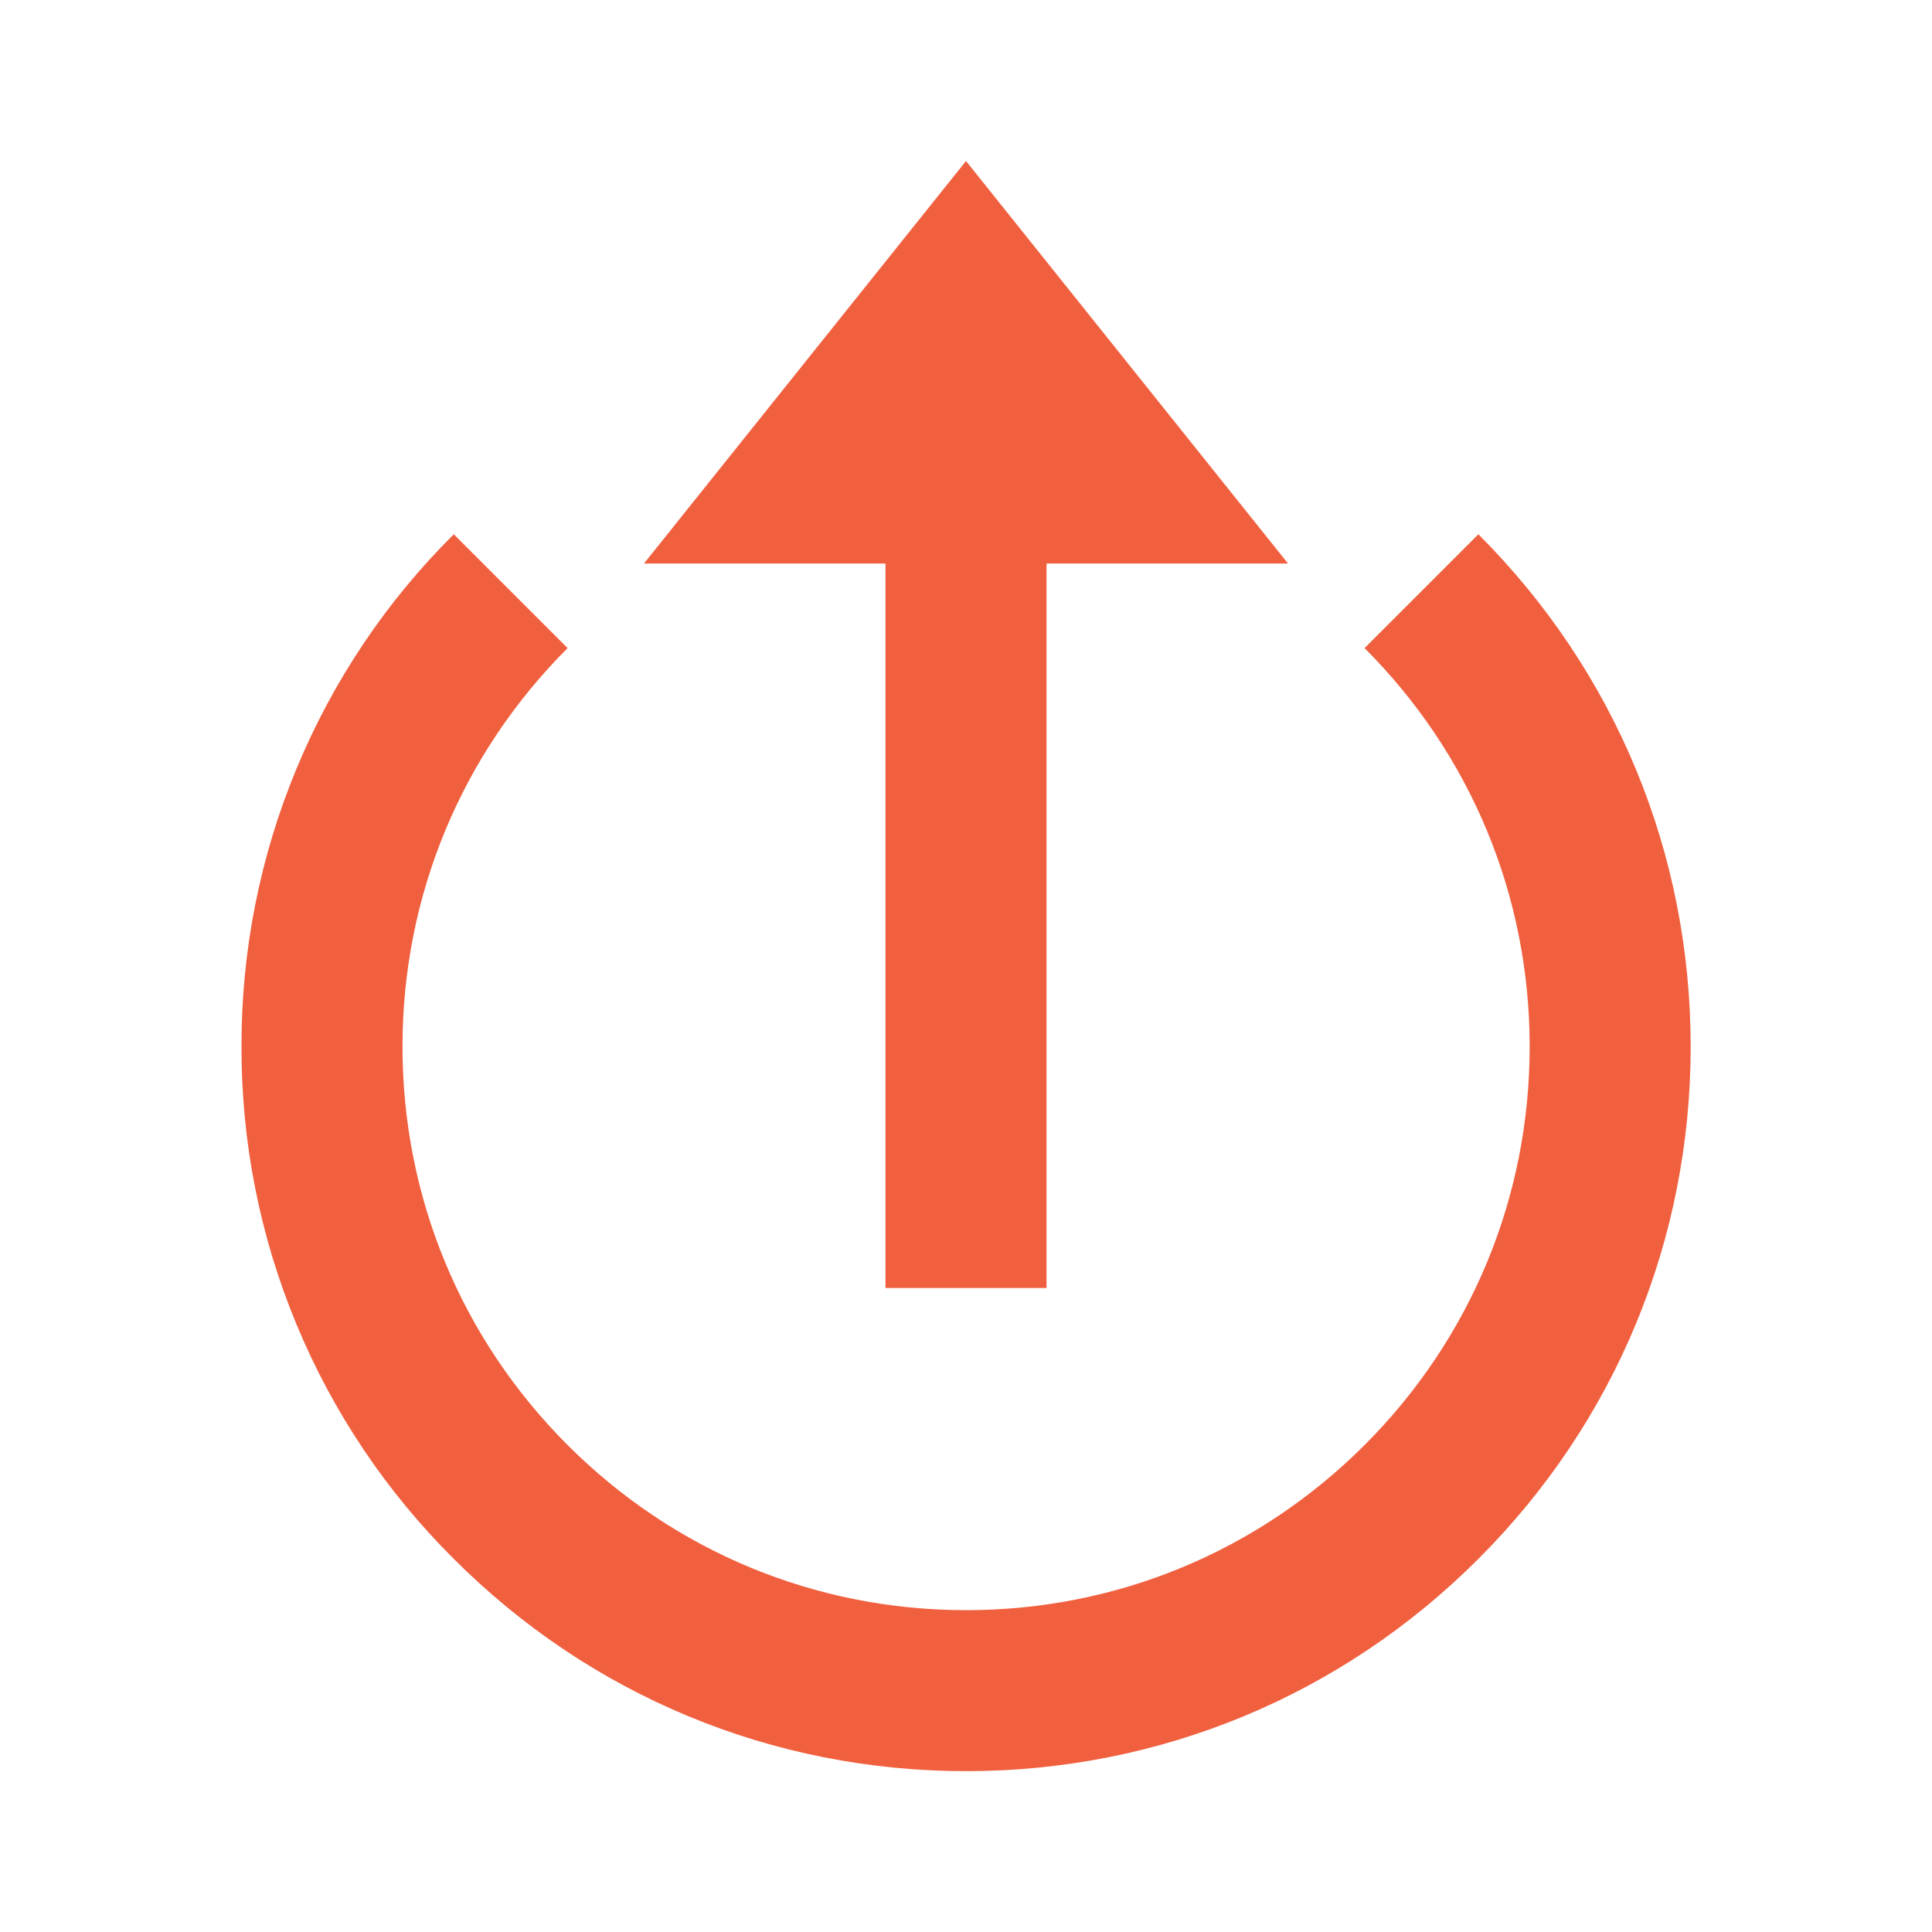 <svg width="24" height="24" viewBox="0 0 24 24" fill="none" xmlns="http://www.w3.org/2000/svg">
<path d="M12 2L16 7L13 7L13 16H11L11 7L8 7L12 2Z" fill="#F0603F"/>
<path d="M3 13.001C2.997 11.818 3.228 10.647 3.681 9.554C4.133 8.462 4.798 7.47 5.637 6.637L7.051 8.051C5.729 9.373 5 11.131 5 13.001C5 14.871 5.729 16.629 7.051 17.951C8.373 19.273 10.131 20.002 12.001 20.002C13.871 20.002 15.629 19.273 16.951 17.951C18.273 16.629 19.002 14.871 19.002 13.001C19.002 11.131 18.273 9.373 16.951 8.051L18.365 6.637C20.065 8.336 21.002 10.596 21.002 13.001C21.002 15.406 20.065 17.666 18.365 19.365C16.666 21.065 14.406 22.002 12.001 22.002C9.596 22.002 7.336 21.065 5.637 19.365C4.798 18.531 4.133 17.539 3.681 16.447C3.228 15.355 2.997 14.183 3 13.001Z" fill="#F0603F"/>
</svg>
